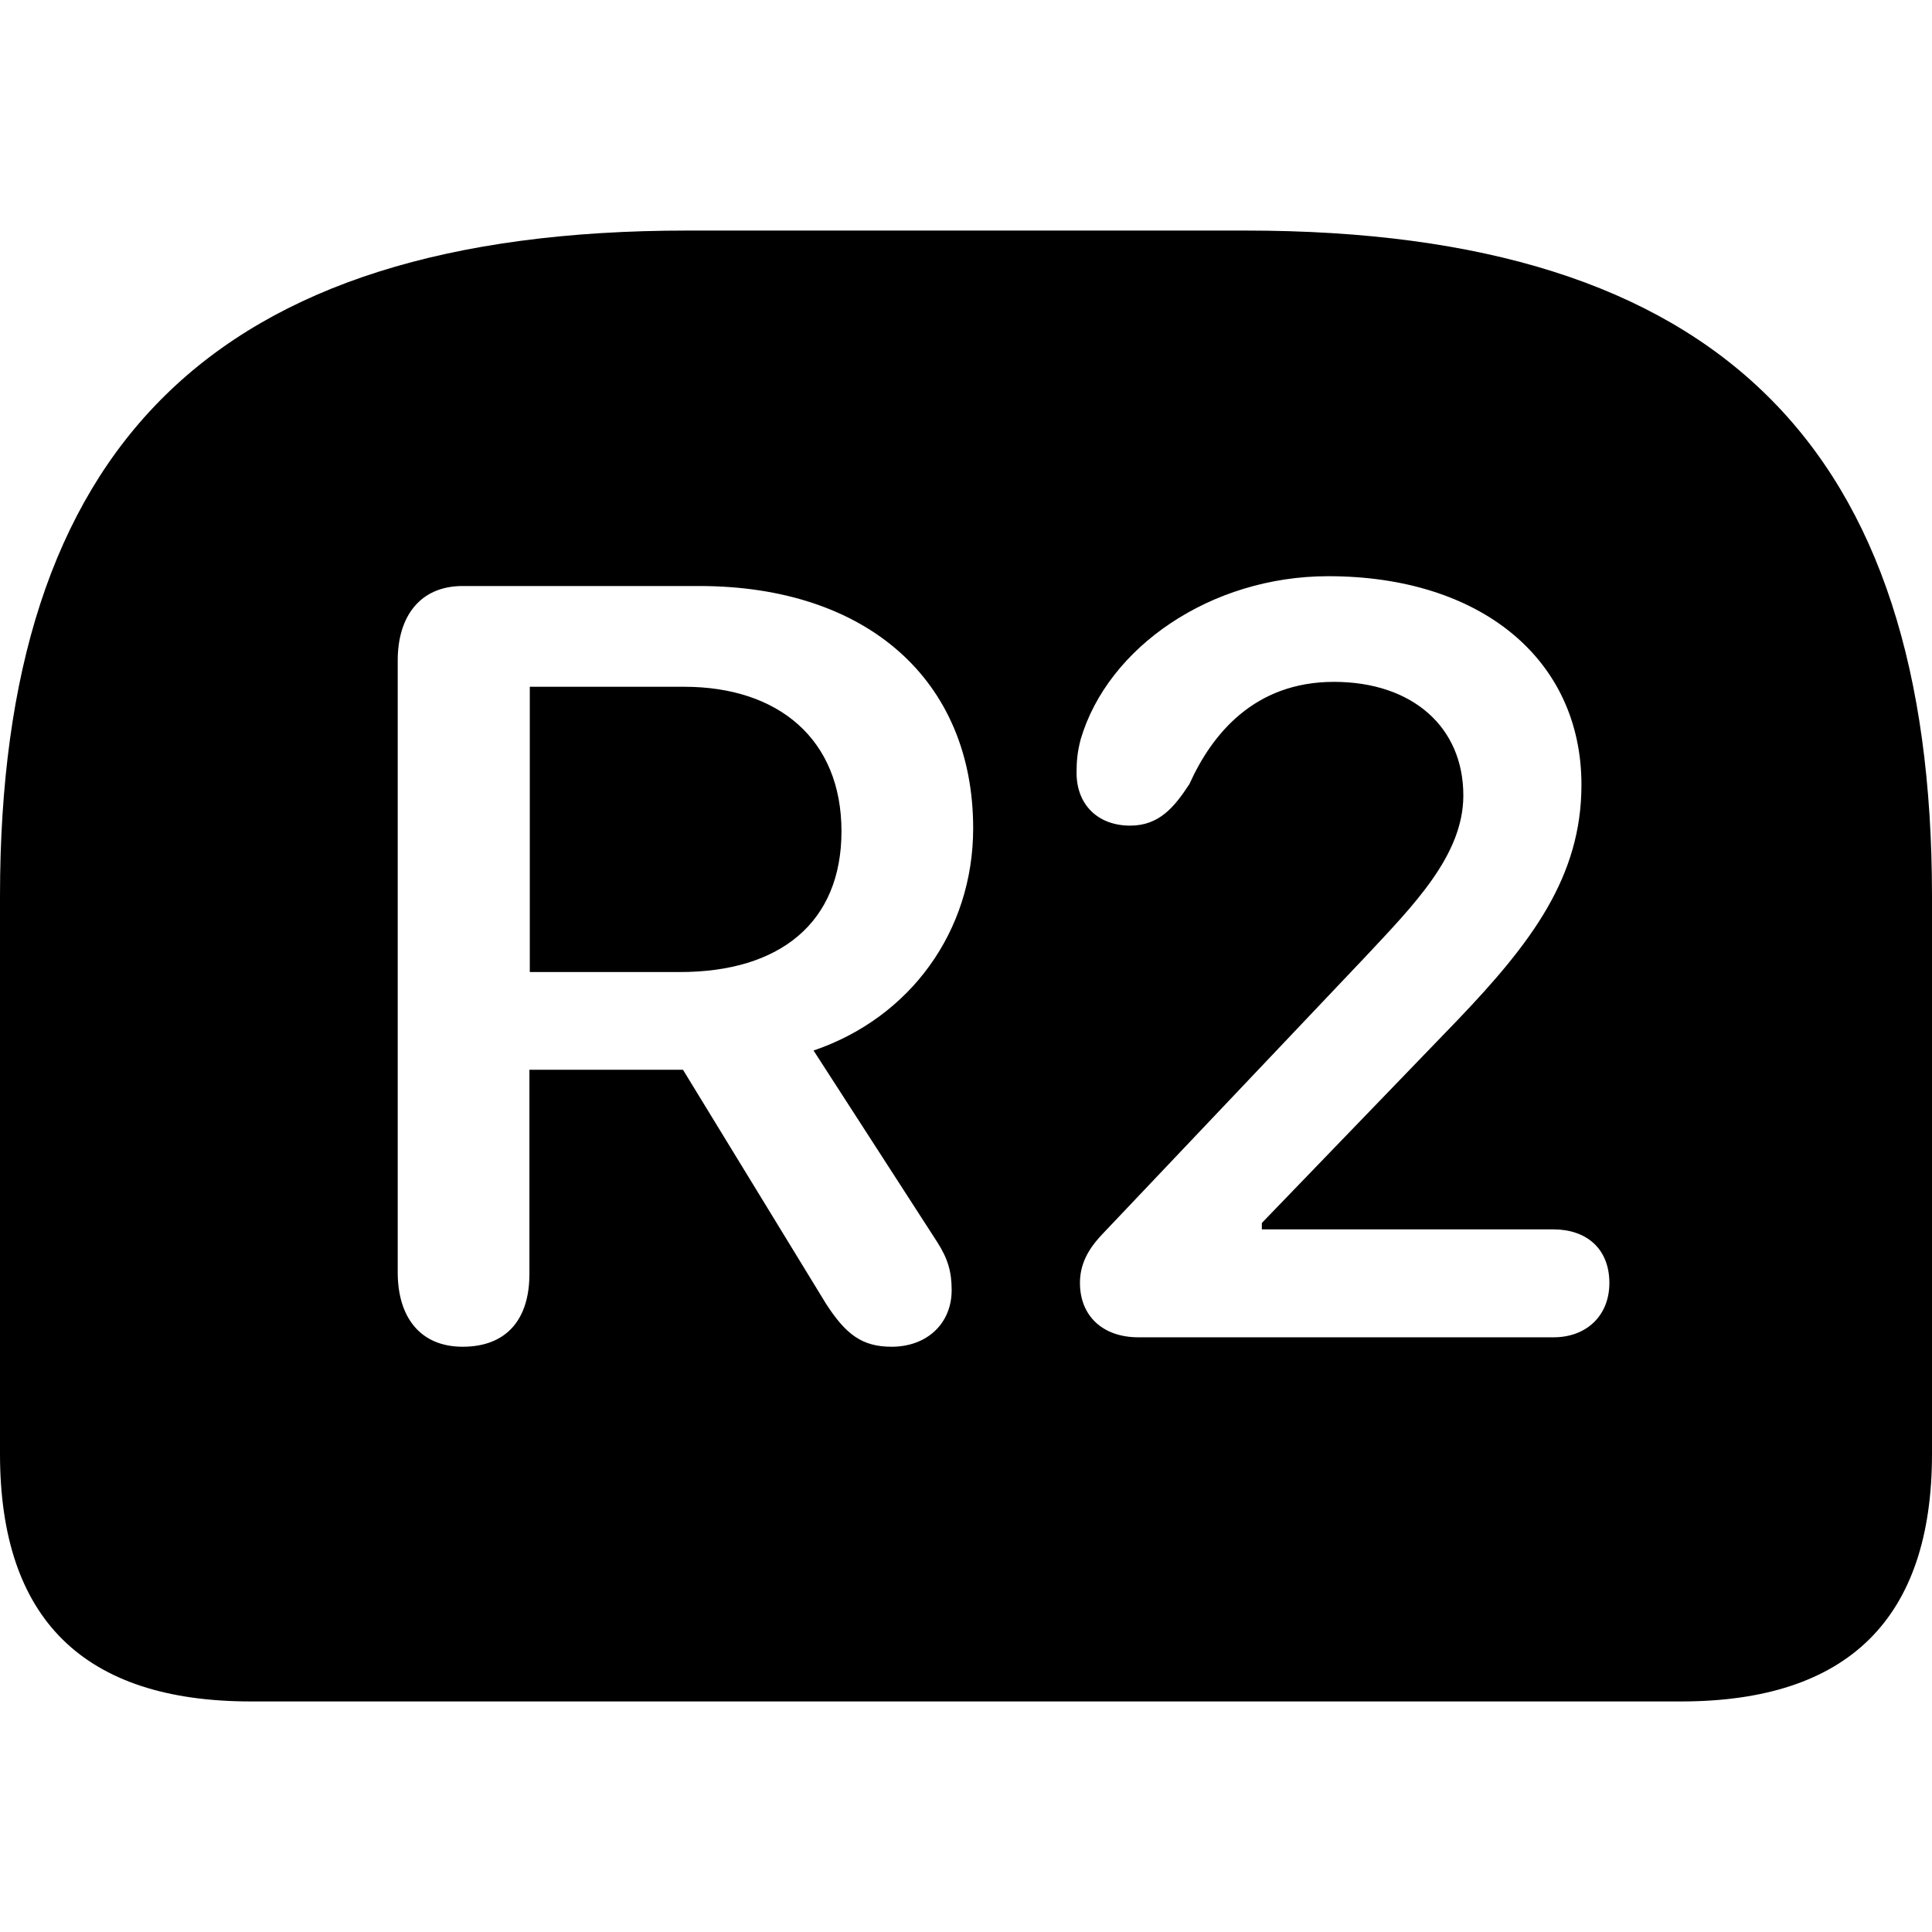 <?xml version="1.0" ?><!-- Generator: Adobe Illustrator 25.0.0, SVG Export Plug-In . SVG Version: 6.00 Build 0)  --><svg xmlns="http://www.w3.org/2000/svg" xmlns:xlink="http://www.w3.org/1999/xlink" version="1.1" id="Layer_1" x="0px" y="0px" viewBox="0 0 512 512" style="enable-background:new 0 0 512 512;" xml:space="preserve">
<path d="M182.1,61.1C55.9,61.1,0,118.9,0,237.5v147.8c0,43.8,22.2,65.6,66.5,65.6h379c44.3,0,66.5-22,66.5-65.6V237.5  c0-118.6-55.9-176.4-181.9-176.4H182.1z M301.7,354.4c-9.5,0-15.5-5.7-15.5-14.4c0-4.7,1.9-8.7,5.9-12.9l69.7-73.5  c12.7-13.6,26-26.9,26-42.8c0-18.2-13.6-30.1-34.3-30.1c-21.2,0-32.4,14-38.3,27.1c-4,6.1-8,11-15.7,11c-8.5,0-14.2-5.5-14.2-14  c0-3,0.2-5.5,1.1-8.9c7.2-24.4,34.5-43.2,65.6-43.2c40.4,0,67.1,22,67.1,55.3c0,24.4-13.3,41.9-32.8,62.3l-51.9,53.8v1.7h77.3  c8.7,0,14.8,5.1,14.8,14.2c0,8.7-6.1,14.4-14.8,14.4H301.7z M122.6,356.9c-11.2,0-17.2-7.8-17.2-19.7V175c0-11.6,5.9-19.7,17.2-19.7  h62.7c44.5,0,72.6,25,72.6,64.2c0,27.3-16.7,50.2-42.3,58.9l32.8,50.8c2.8,4.4,3.8,7.8,3.8,12.7c0,8.9-6.6,15-15.9,15  c-7.8,0-12.1-3.2-17.4-11.4l-37.9-62h-40.7v53.8C140.4,349.7,134.2,356.9,122.6,356.9z M140.4,257.6h39.8  c26.5,0,42.8-13.1,42.8-37.3c0-24.4-16.7-38.3-41.7-38.3h-40.9V257.6z"/>
</svg>